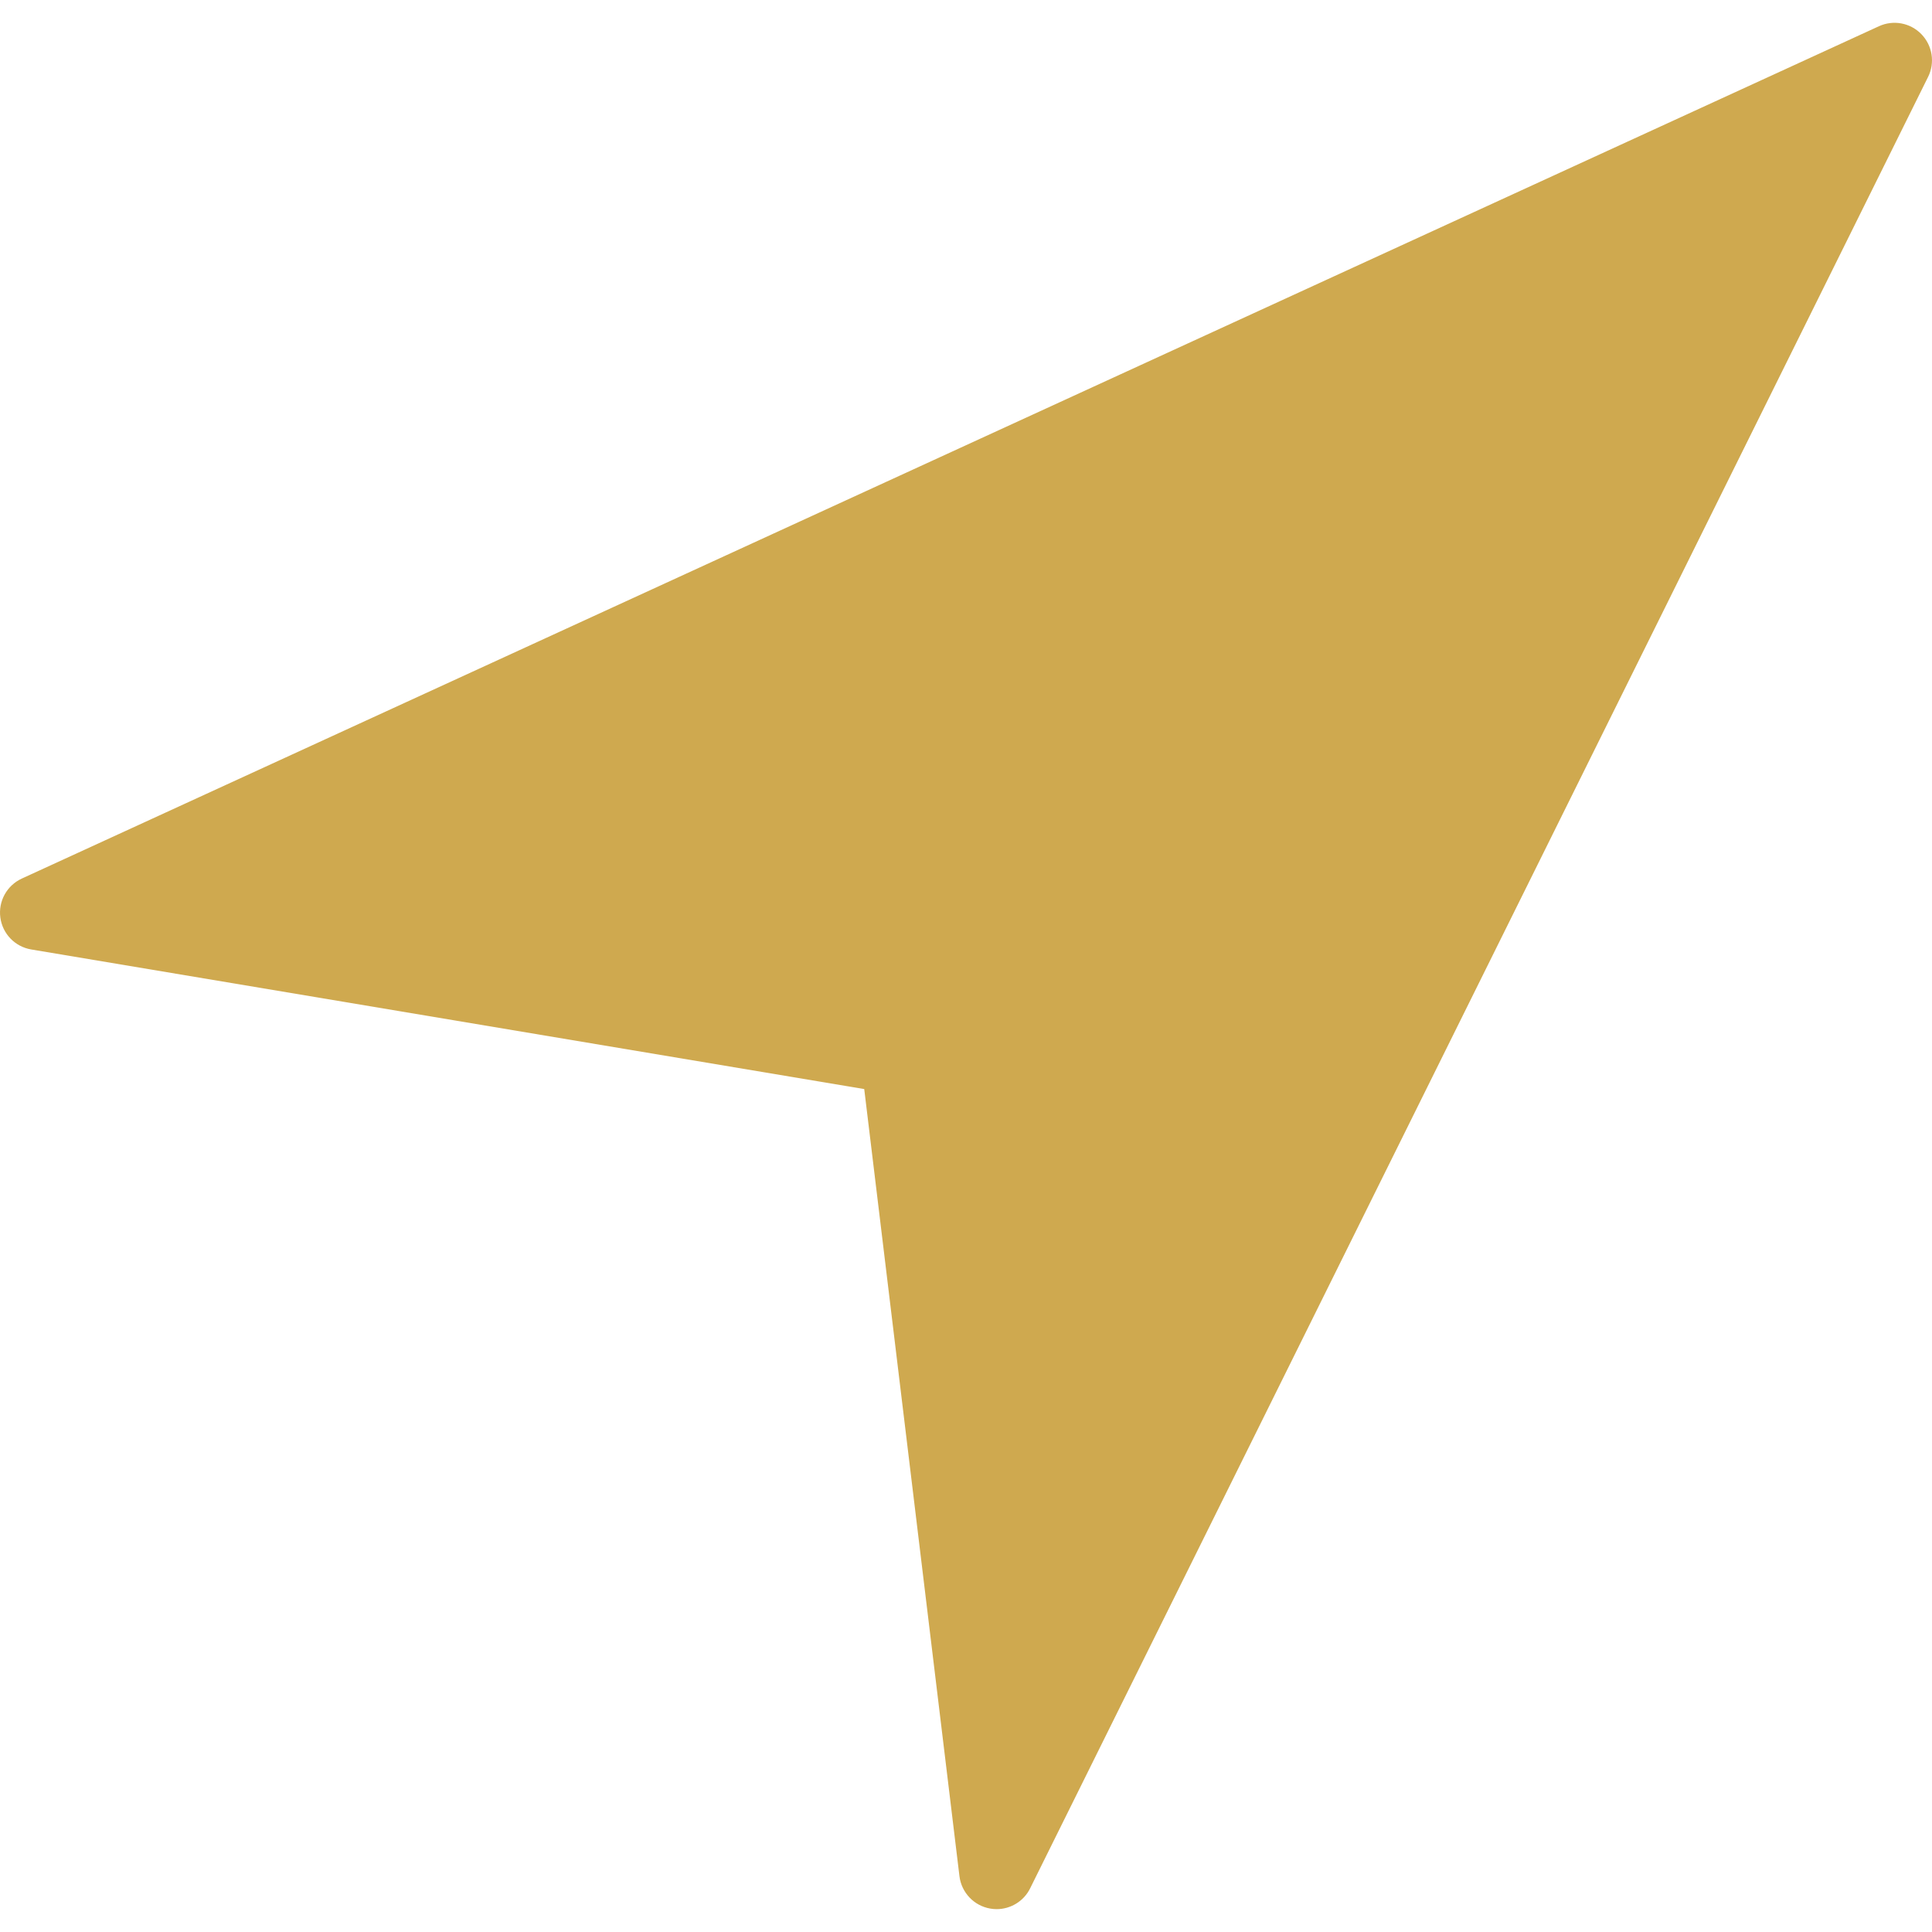 <?xml version="1.0" encoding="UTF-8" standalone="no"?>
<!-- Generator: Adobe Illustrator 19.0.0, SVG Export Plug-In . SVG Version: 6.00 Build 0)  -->

<svg
   xmlns:dc="http://purl.org/dc/elements/1.1/"
   xmlns:cc="http://creativecommons.org/ns#"
   xmlns:rdf="http://www.w3.org/1999/02/22-rdf-syntax-ns#"
   xmlns:svg="http://www.w3.org/2000/svg"
   xmlns="http://www.w3.org/2000/svg"
   xmlns:sodipodi="http://sodipodi.sourceforge.net/DTD/sodipodi-0.dtd"
   xmlns:inkscape="http://www.inkscape.org/namespaces/inkscape"
   version="1.1"
   id="Capa_1"
   x="0px"
   y="0px"
   viewBox="0 0 51.636 51.636"
   style="enable-background:new 0 0 51.636 51.636;"
   xml:space="preserve"
   sodipodi:docname="navigation.svg"
   inkscape:version="0.92.3 (2405546, 2018-03-11)"><defs
   id="defs1775" /><sodipodi:namedview
   pagecolor="#ffffff"
   bordercolor="#666666"
   borderopacity="1"
   objecttolerance="10"
   gridtolerance="10"
   guidetolerance="10"
   inkscape:pageopacity="0"
   inkscape:pageshadow="2"
   inkscape:window-width="1366"
   inkscape:window-height="716"
   id="namedview1773"
   showgrid="false"
   inkscape:zoom="6.4635989"
   inkscape:cx="9.4558344"
   inkscape:cy="28.82524"
   inkscape:window-x="-8"
   inkscape:window-y="-8"
   inkscape:window-maximized="1"
   inkscape:current-layer="Capa_1" />
<path
   d="M51.353,0.914c-0.295-0.305-0.75-0.39-1.135-0.213L0.583,23.481c-0.399,0.184-0.632,0.605-0.574,1.041  s0.393,0.782,0.826,0.854l22.263,3.731l2.545,21.038c0.054,0.438,0.389,0.791,0.824,0.865c0.057,0.01,0.113,0.015,0.169,0.015  c0.375,0,0.726-0.211,0.896-0.556l24-48.415C51.72,1.675,51.648,1.218,51.353,0.914z"
   id="path1740"
   style="fill:#cfa94f;fill-opacity:1" />
<g
   id="g1742">
</g>
<g
   id="g1744">
</g>
<g
   id="g1746">
</g>
<g
   id="g1748">
</g>
<g
   id="g1750">
</g>
<g
   id="g1752">
</g>
<g
   id="g1754">
</g>
<g
   id="g1756">
</g>
<g
   id="g1758">
</g>
<g
   id="g1760">
</g>
<g
   id="g1762">
</g>
<g
   id="g1764">
</g>
<g
   id="g1766">
</g>
<g
   id="g1768">
</g>
<g
   id="g1770">
</g>
</svg>